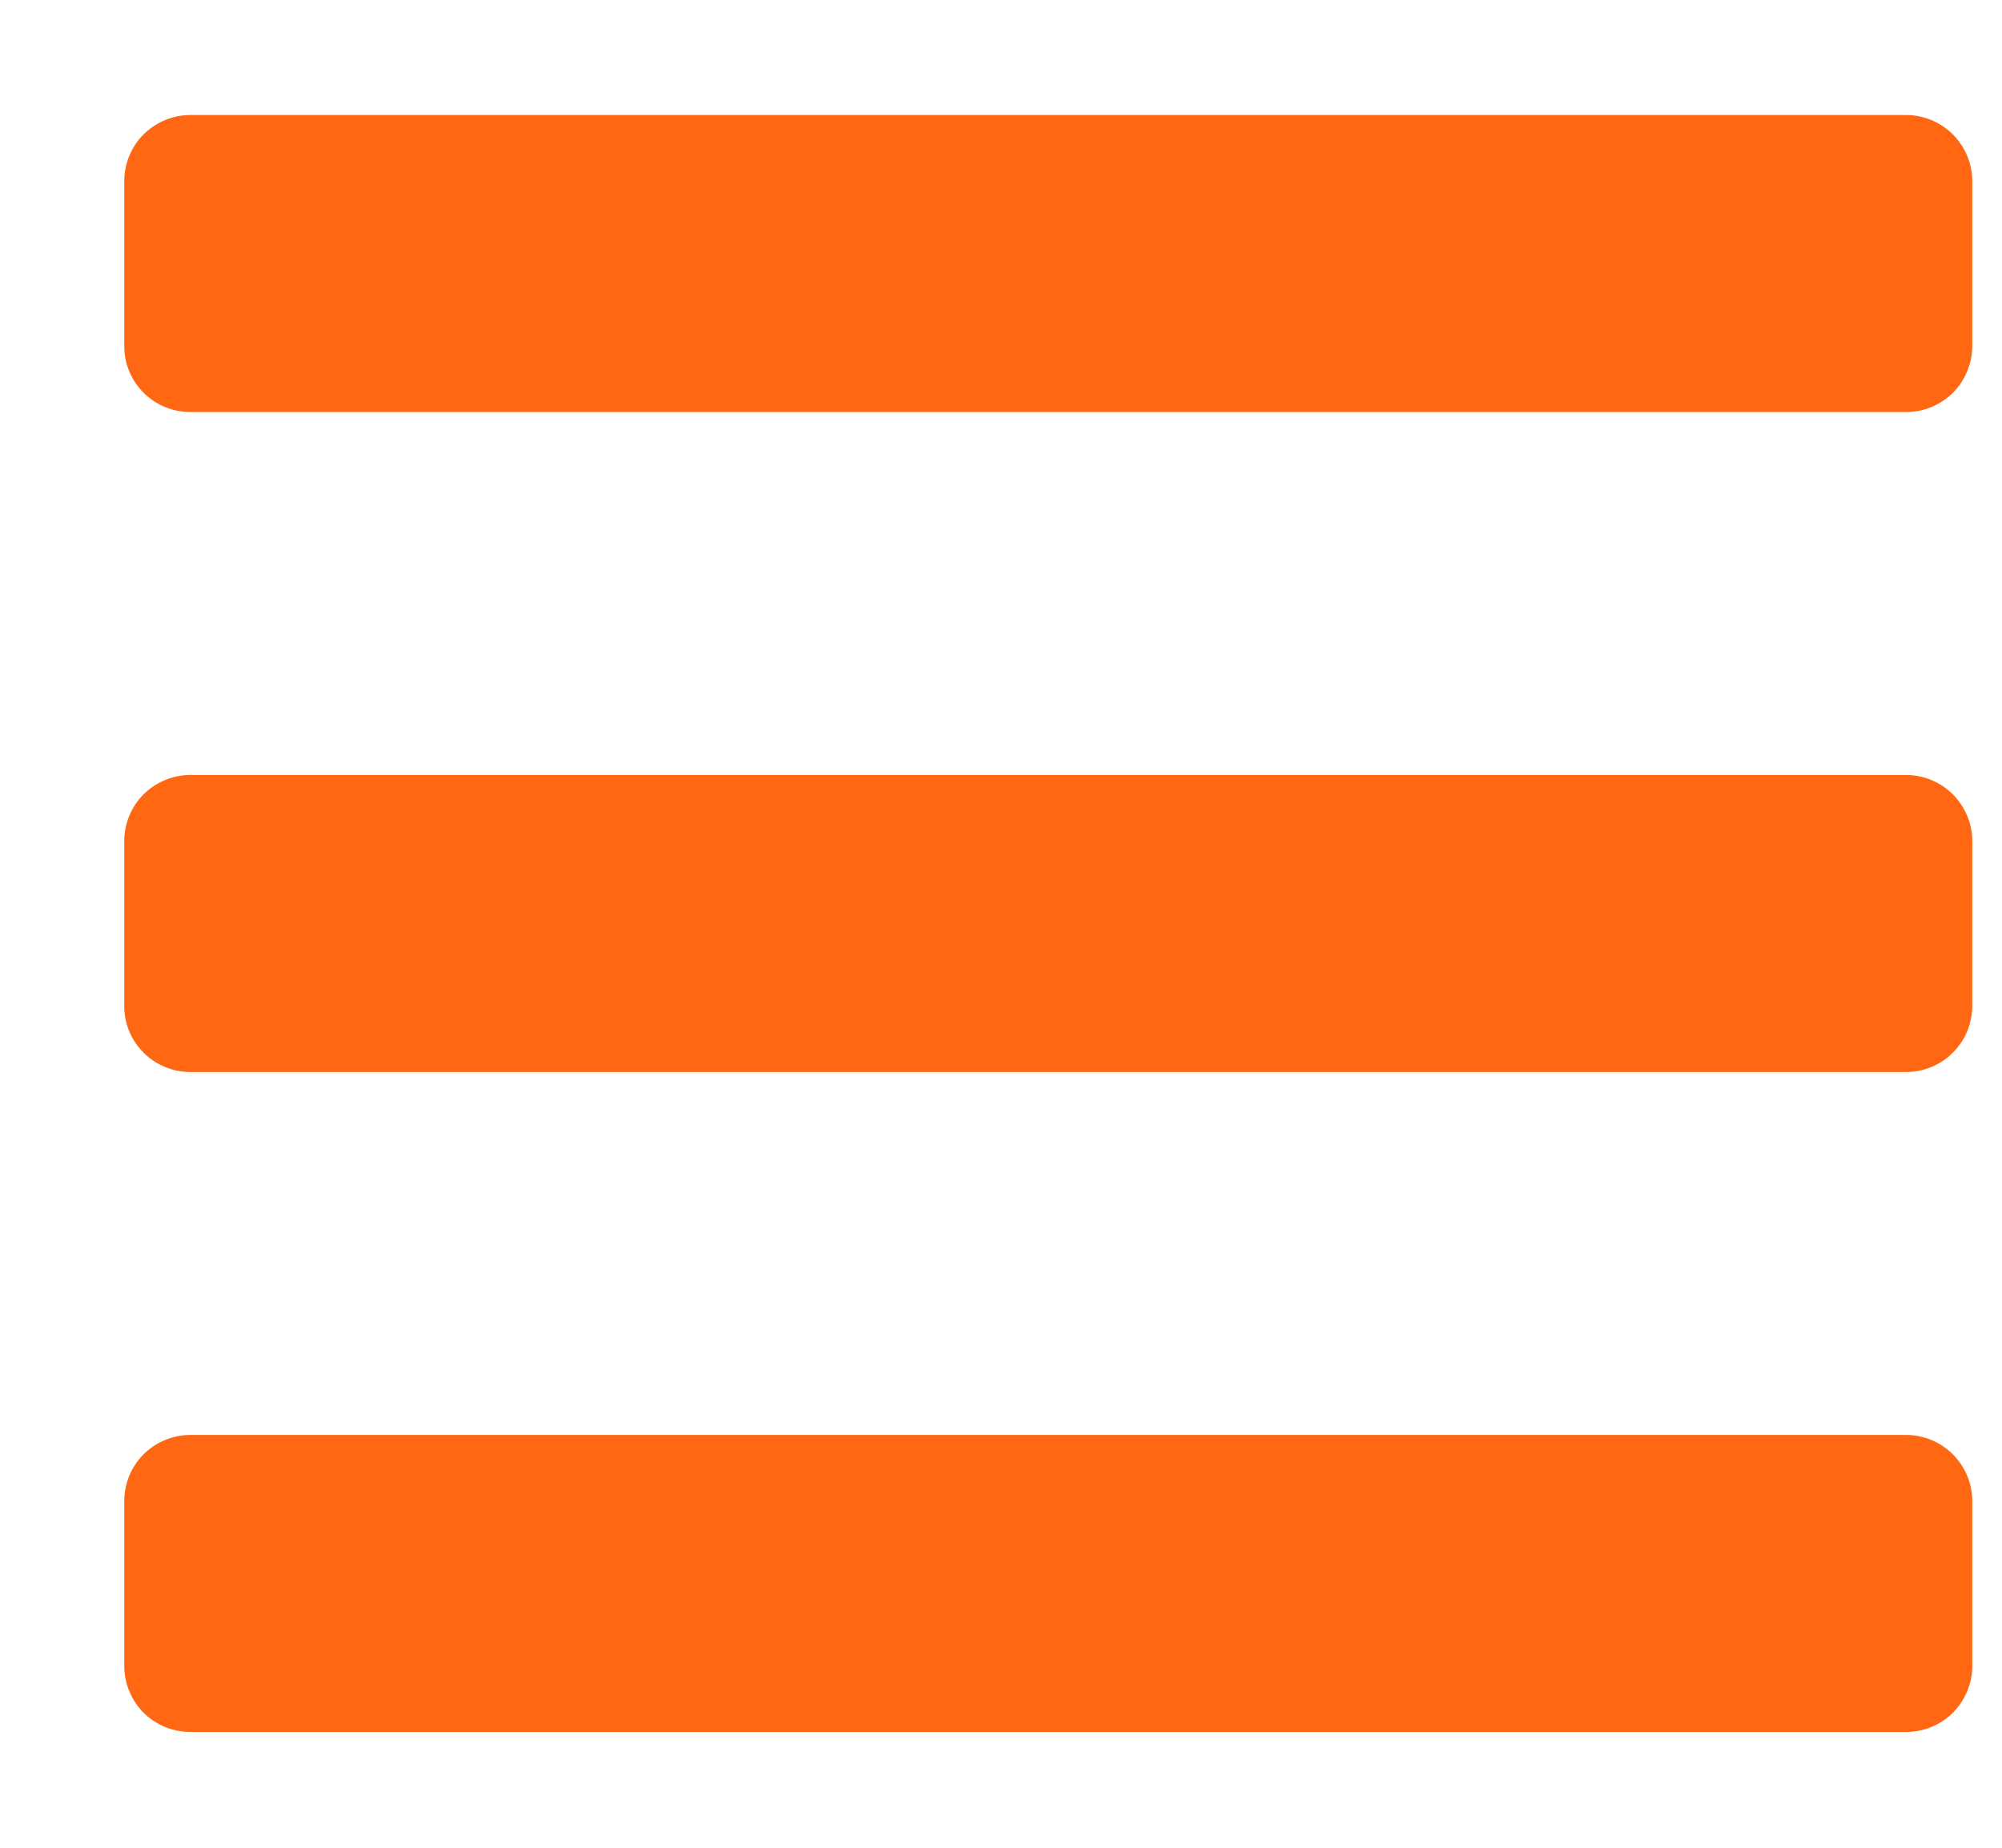 <svg xmlns="http://www.w3.org/2000/svg" width="13" height="12" viewBox="0 0 13 12" fill="none">
<path d="M1.236 2.676H12.378C12.491 2.676 12.6 2.631 12.681 2.551C12.761 2.471 12.806 2.362 12.807 2.248V1.176C12.807 1.063 12.761 0.953 12.681 0.873C12.601 0.793 12.491 0.747 12.378 0.747H1.236C1.122 0.747 1.013 0.793 0.932 0.873C0.852 0.953 0.807 1.063 0.807 1.176V2.248C0.807 2.362 0.852 2.471 0.933 2.551C1.013 2.631 1.122 2.676 1.236 2.676ZM1.236 6.962H12.378C12.434 6.962 12.49 6.951 12.543 6.929C12.595 6.907 12.643 6.876 12.682 6.835C12.722 6.795 12.754 6.747 12.775 6.695C12.796 6.642 12.807 6.586 12.807 6.529V5.462C12.807 5.349 12.761 5.239 12.681 5.159C12.601 5.079 12.491 5.033 12.378 5.033H1.236C1.122 5.033 1.013 5.079 0.932 5.159C0.852 5.239 0.807 5.349 0.807 5.462V6.529C0.806 6.586 0.817 6.642 0.838 6.695C0.859 6.747 0.891 6.795 0.931 6.835C0.971 6.876 1.018 6.907 1.071 6.929C1.123 6.951 1.179 6.962 1.236 6.962ZM1.236 11.248H12.378C12.491 11.248 12.601 11.203 12.681 11.123C12.761 11.042 12.807 10.933 12.807 10.819V9.748C12.807 9.635 12.761 9.525 12.681 9.445C12.601 9.365 12.491 9.319 12.378 9.319H1.236C1.122 9.319 1.013 9.365 0.932 9.445C0.852 9.525 0.807 9.635 0.807 9.748V10.819C0.807 10.933 0.852 11.042 0.932 11.123C1.013 11.203 1.122 11.248 1.236 11.248Z" fill="#FF6712"/>
</svg>